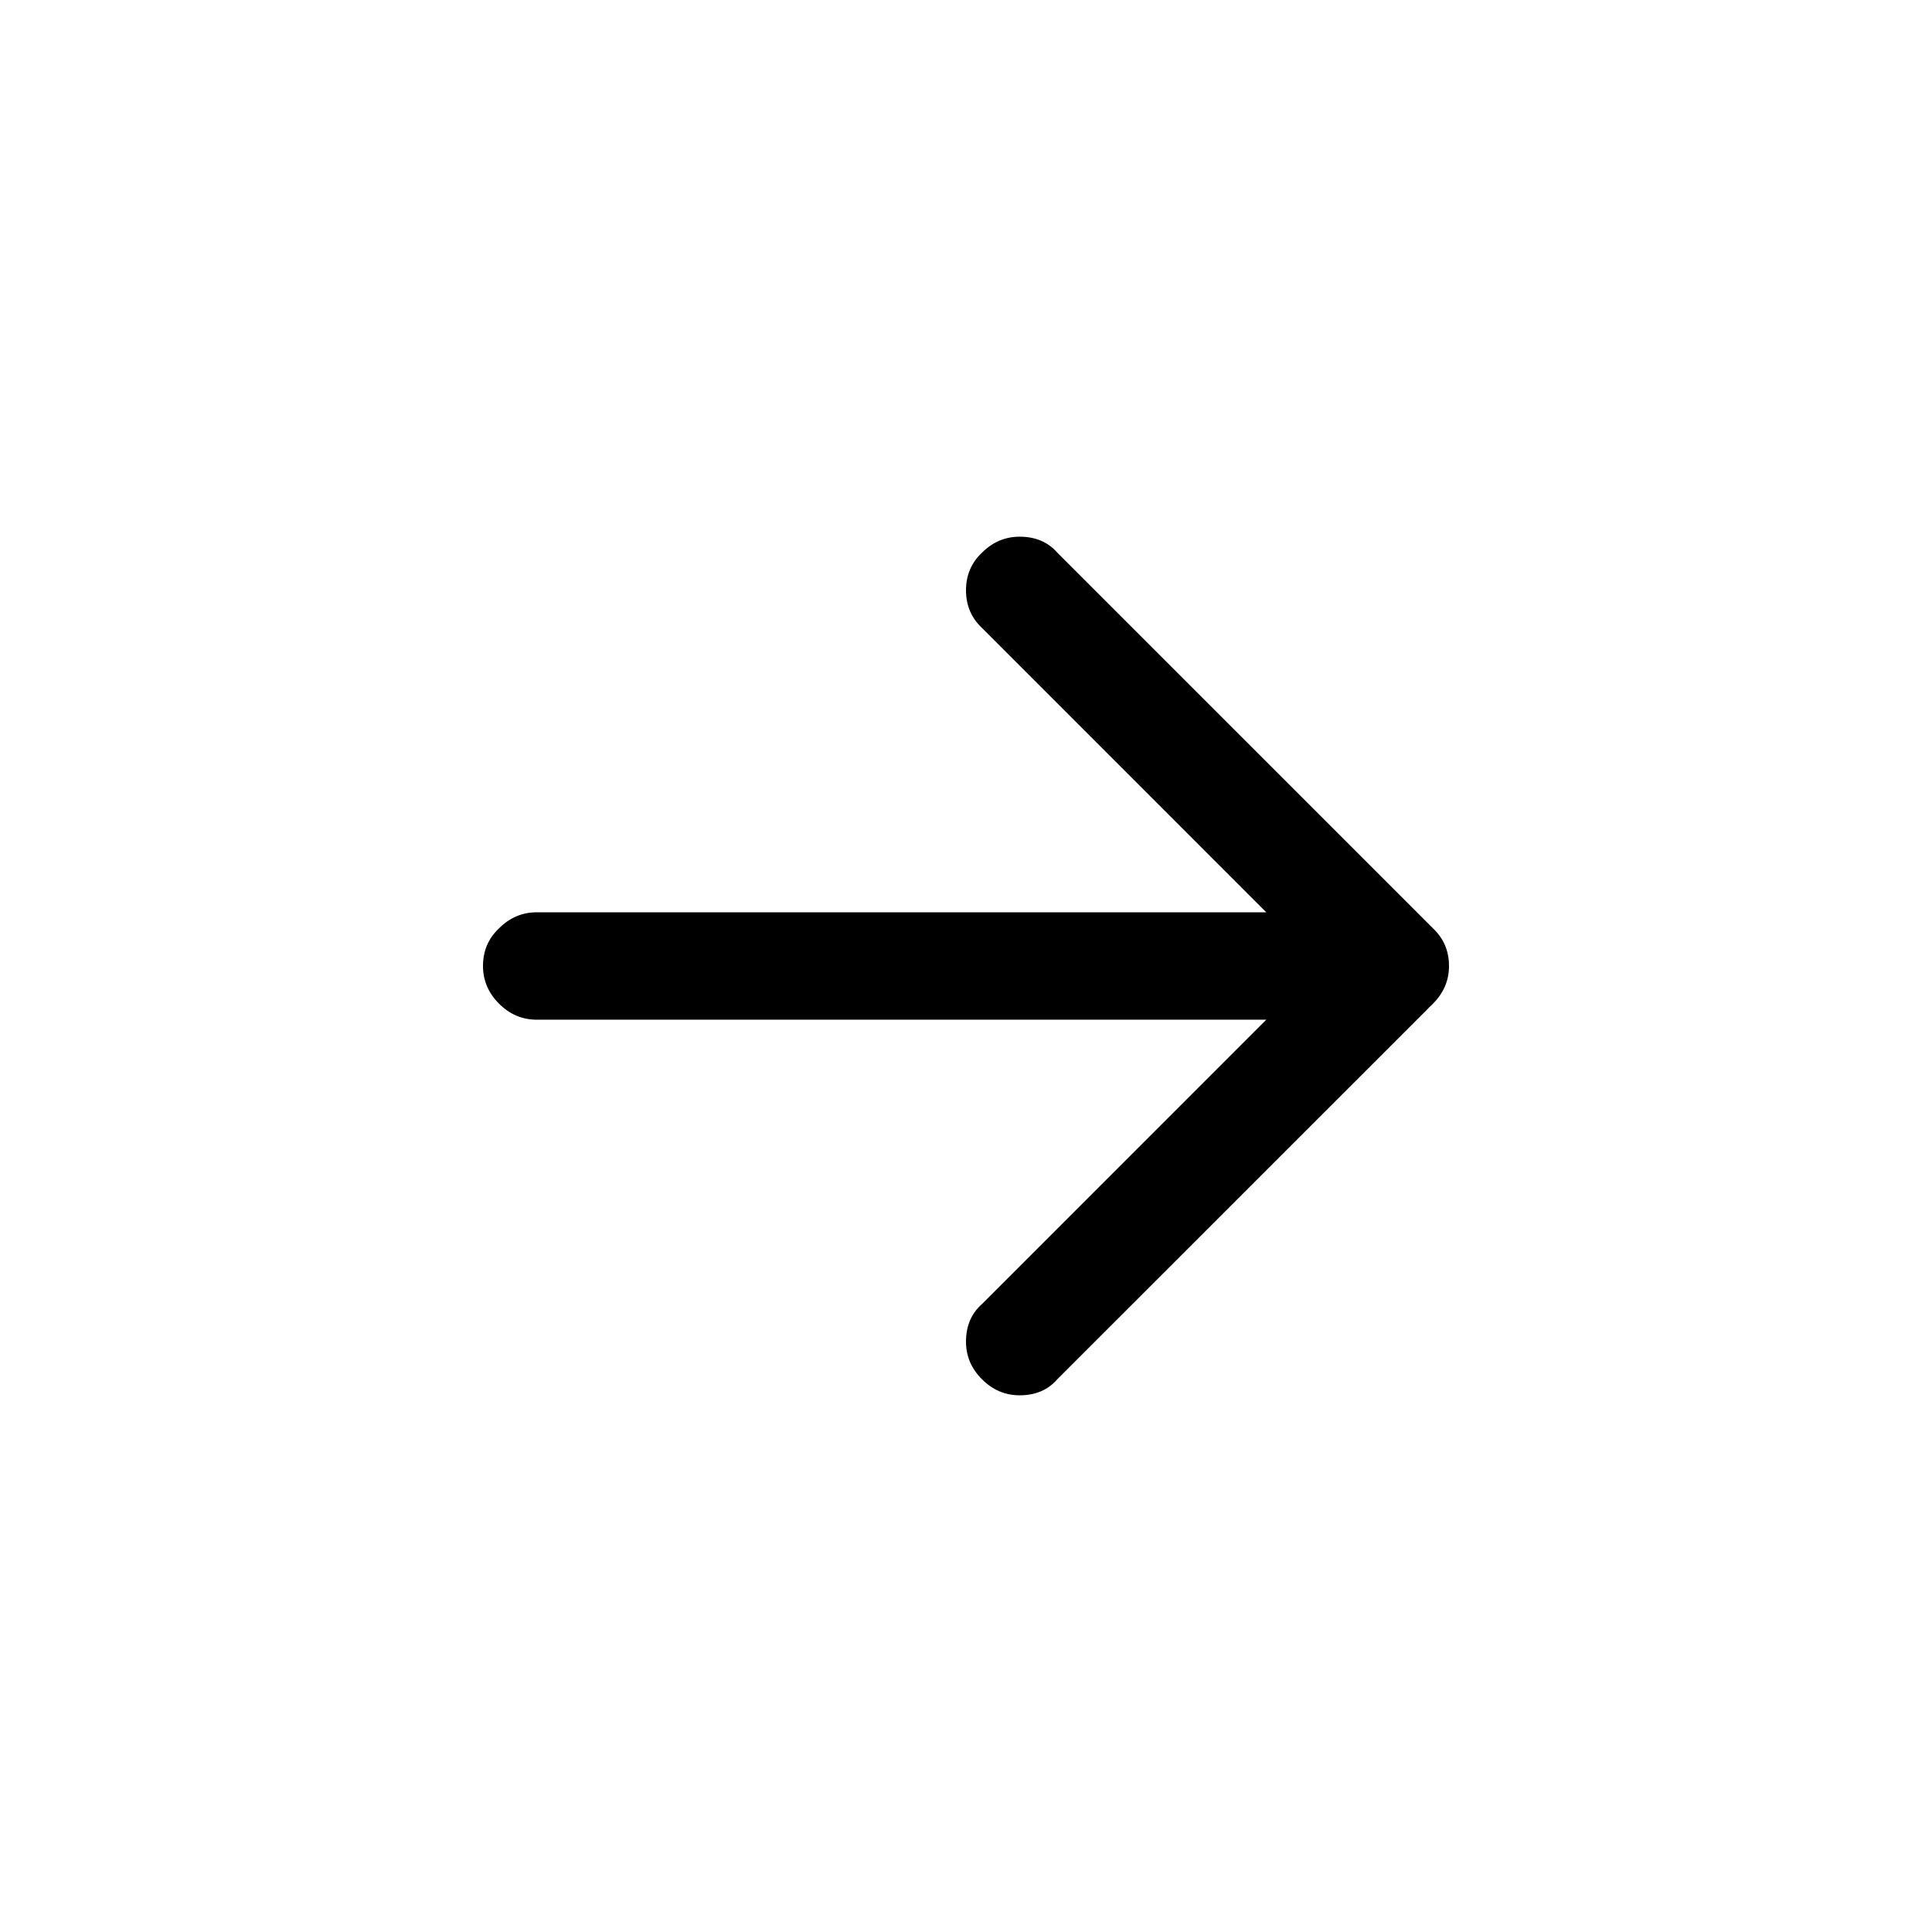 <svg width="24" height="24" viewBox="0 0 24 24" fill="none" xmlns="http://www.w3.org/2000/svg">
<path d="M6.667 12.667C6.487 12.667 6.331 12.6 6.199 12.468C6.066 12.335 6 12.179 6 12C6 11.813 6.066 11.657 6.199 11.532C6.331 11.4 6.487 11.333 6.667 11.333H17.333C17.52 11.333 17.676 11.4 17.801 11.532C17.934 11.657 18 11.813 18 12C18 12.179 17.934 12.335 17.801 12.468C17.676 12.6 17.52 12.667 17.333 12.667H6.667ZM13.134 17.134C13.018 17.267 12.862 17.333 12.667 17.333C12.487 17.333 12.331 17.267 12.199 17.134C12.066 17.002 12 16.846 12 16.667C12 16.472 12.066 16.316 12.199 16.199L16.795 11.602C16.834 11.563 16.862 11.622 16.877 11.778C16.893 11.926 16.893 12.078 16.877 12.234C16.862 12.382 16.834 12.437 16.795 12.398L12.199 7.801C12.066 7.676 12 7.52 12 7.333C12 7.146 12.066 6.99 12.199 6.865C12.331 6.733 12.487 6.667 12.667 6.667C12.862 6.667 13.018 6.733 13.134 6.865L17.731 11.462C17.879 11.602 17.953 11.782 17.953 12C17.953 12.21 17.879 12.39 17.731 12.538L13.134 17.134Z" fill="black"/>
</svg>
